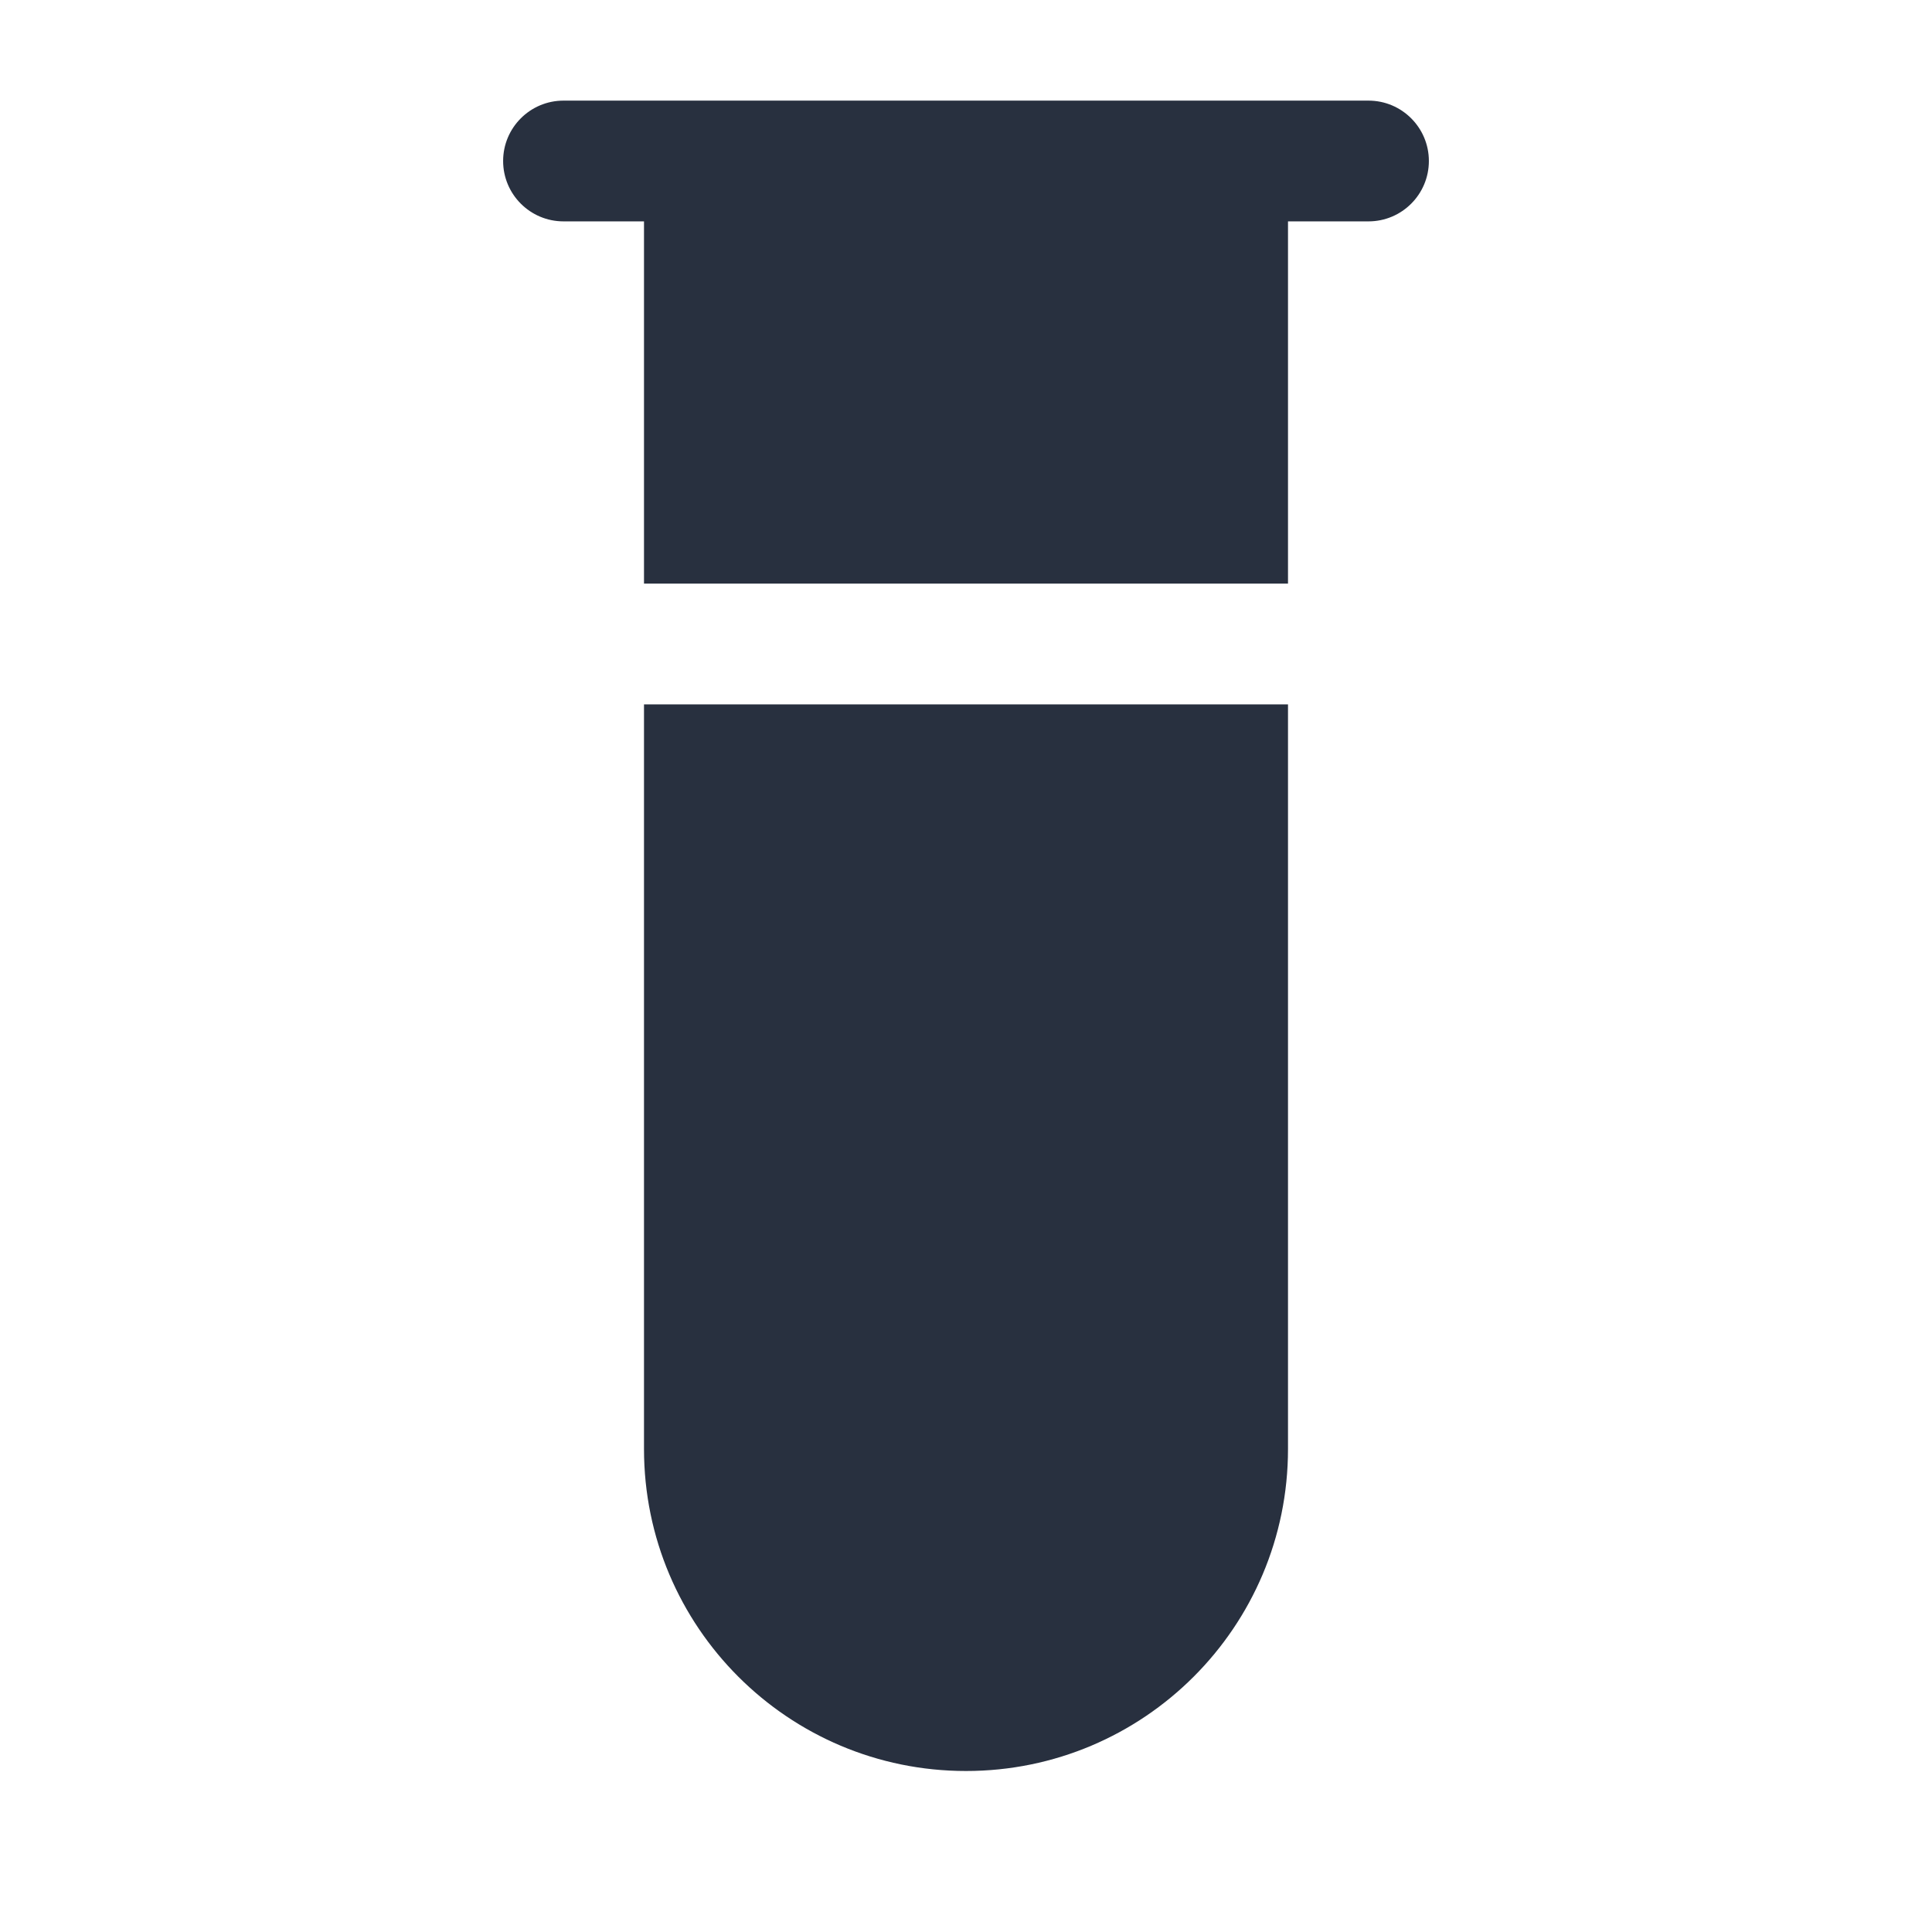 <svg  viewBox="0 0 24 24" fill="none" xmlns="http://www.w3.org/2000/svg">
<path fill-rule="evenodd" clip-rule="evenodd" d="M6.25 2C6.25 1.586 6.586 1.25 7 1.25H8.75H15.25H17C17.414 1.25 17.75 1.586 17.75 2C17.75 2.414 17.414 2.75 17 2.75H16V7.25H8V2.75H7C6.586 2.75 6.25 2.414 6.25 2ZM8 8.75V10V18C8 20.209 9.791 22 12 22C14.209 22 16 20.209 16 18V10V8.75H8Z" fill="#28303F"/>
</svg>
